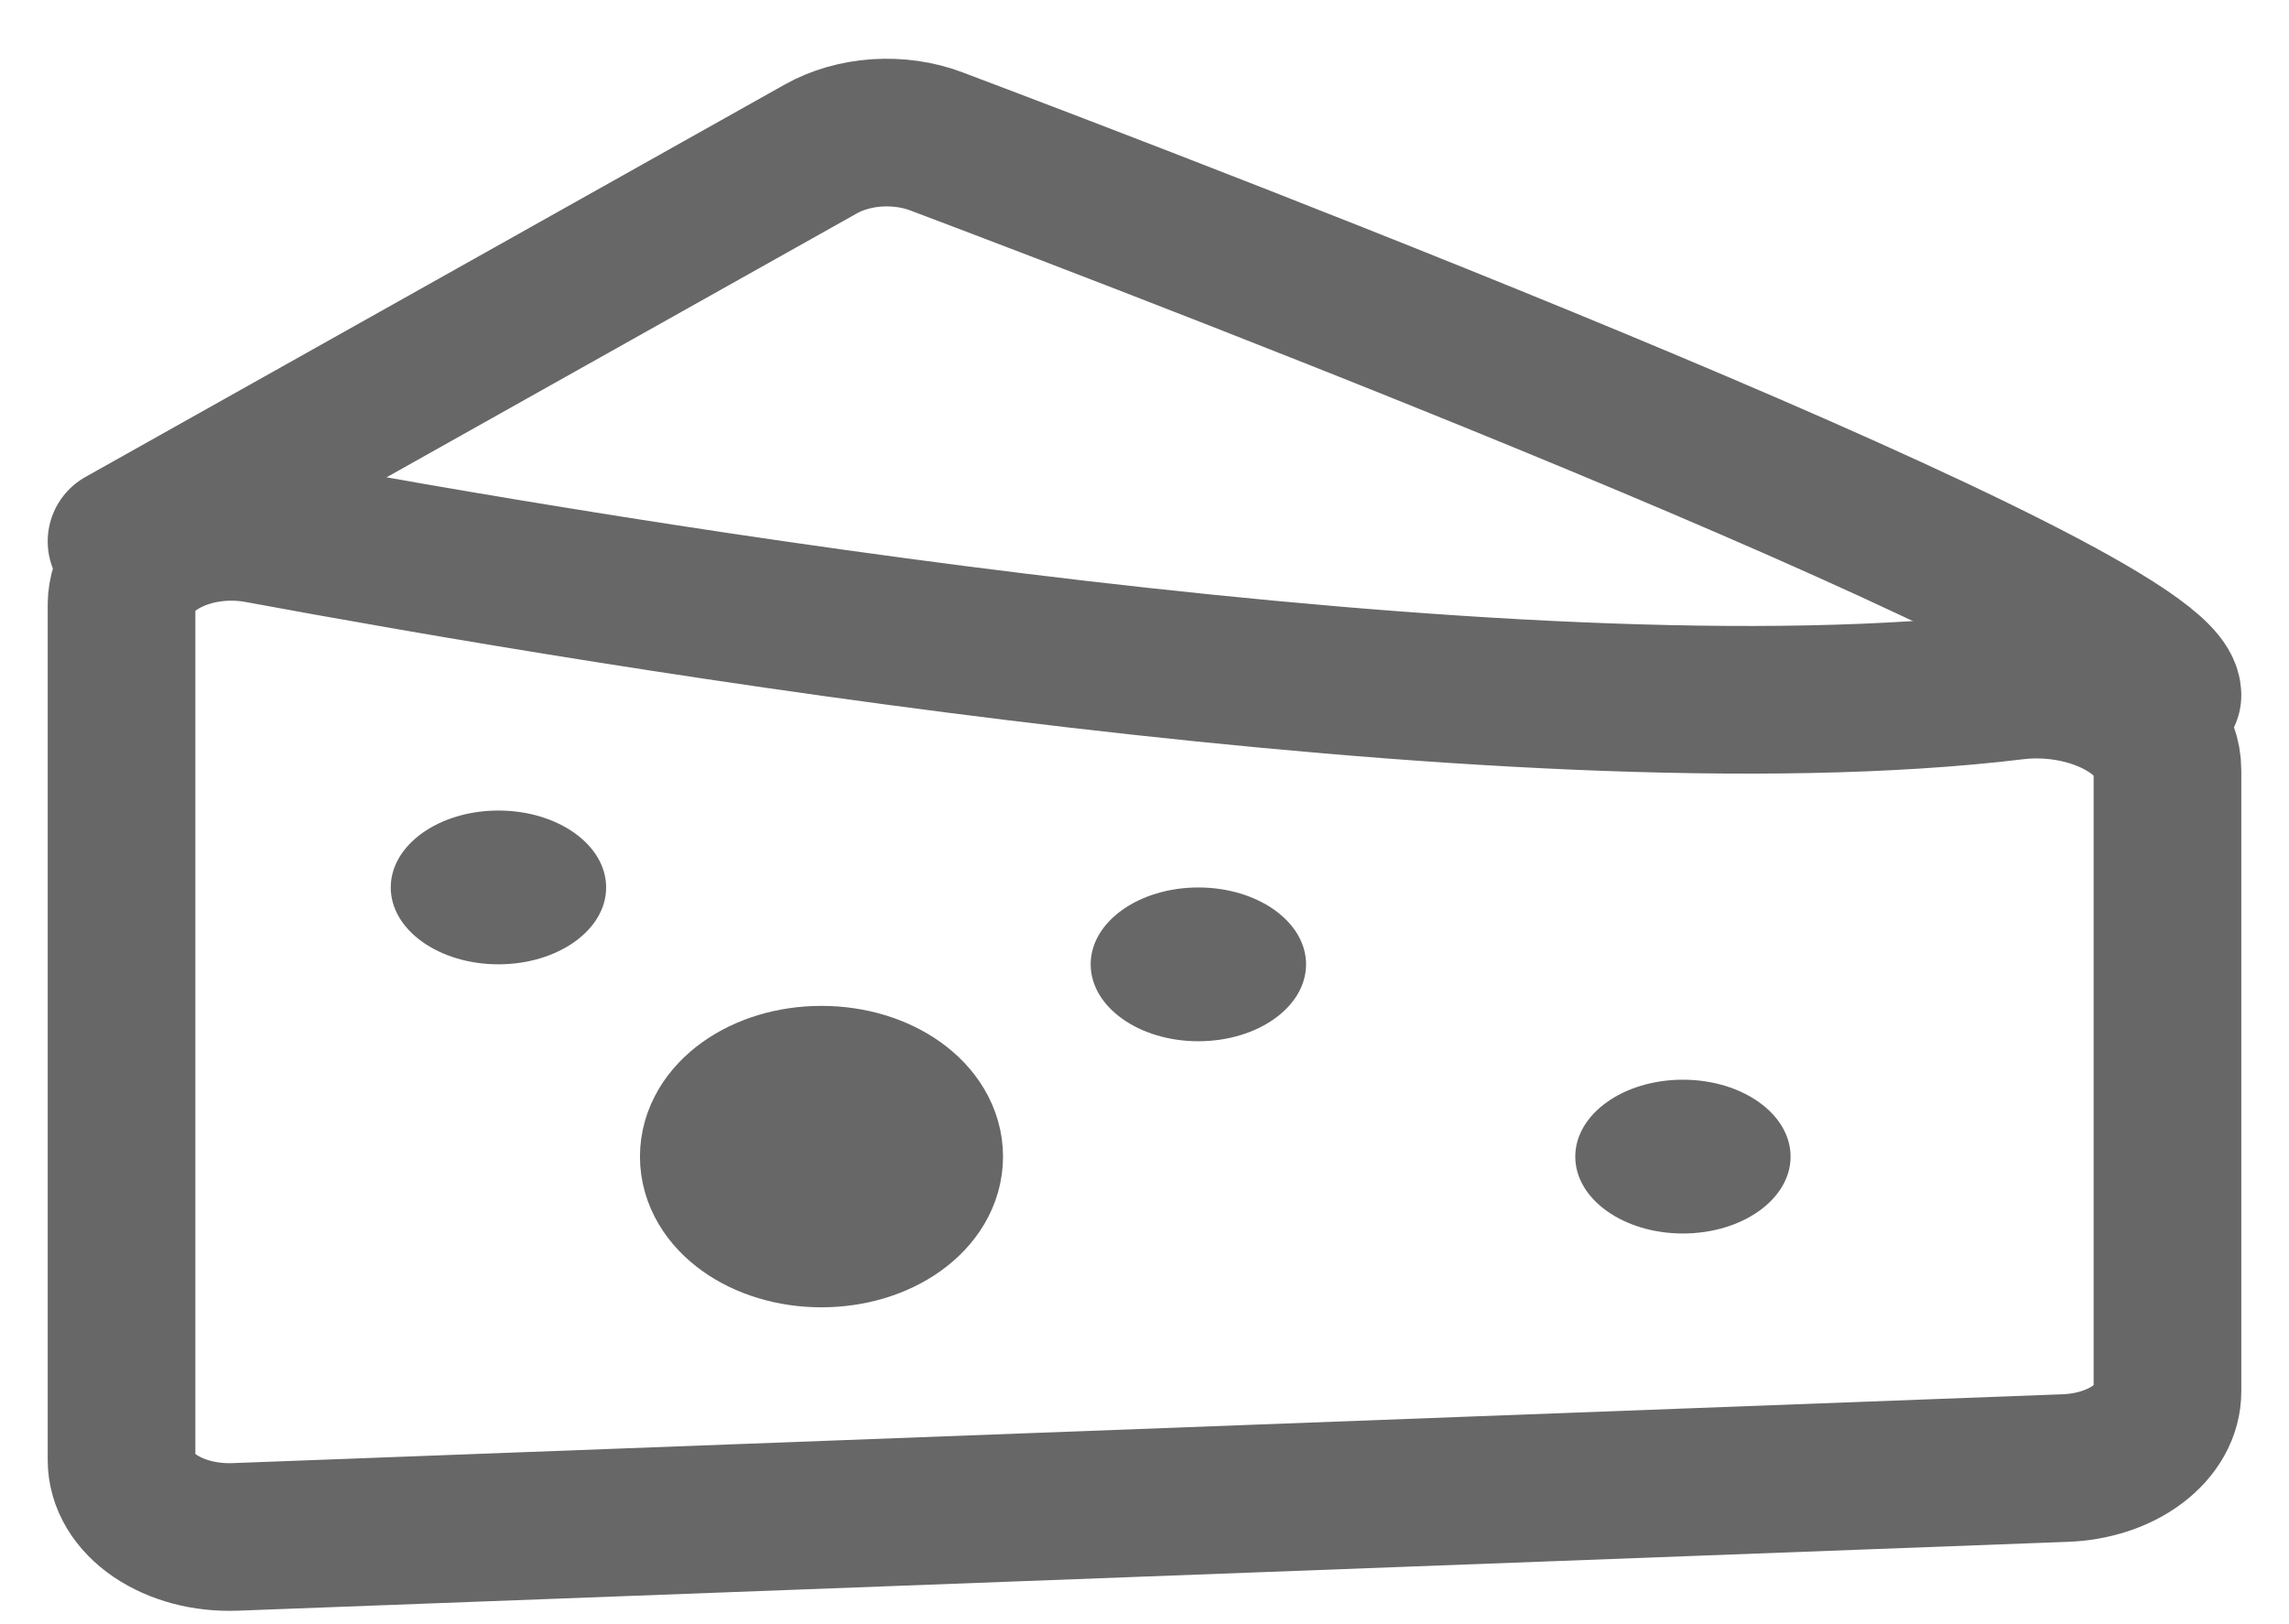 <svg width="31" height="22" viewBox="0 0 31 22" fill="none" xmlns="http://www.w3.org/2000/svg">
<path d="M29.354 9.417C29.354 8.285 16.151 3.225 12.681 1.915C12.434 1.821 12.154 1.782 11.876 1.8C11.598 1.819 11.333 1.895 11.114 2.019L1.646 7.333" stroke="#676767" stroke-width="2" stroke-linecap="round" stroke-linejoin="round"/>
<path d="M1.646 8.194C1.646 7.502 2.571 6.997 3.509 7.171C8.181 8.036 20.502 10.111 27.284 9.291C28.301 9.168 29.354 9.696 29.354 10.433V18.845C29.355 19.112 29.211 19.368 28.954 19.562C28.697 19.756 28.346 19.871 27.973 19.885L3.181 20.818C2.983 20.825 2.785 20.804 2.599 20.755C2.414 20.706 2.244 20.63 2.1 20.533C1.956 20.435 1.842 20.318 1.764 20.188C1.686 20.058 1.646 19.918 1.646 19.776V8.193V8.194Z" stroke="#676767" stroke-width="2" stroke-linecap="round" stroke-linejoin="round"/>
<path d="M6.75 13.062C7.556 13.062 8.209 12.596 8.209 12.021C8.209 11.445 7.556 10.979 6.75 10.979C5.945 10.979 5.292 11.445 5.292 12.021C5.292 12.596 5.945 13.062 6.75 13.062Z" fill="#676767"/>
<path d="M16.229 14.104C17.035 14.104 17.688 13.638 17.688 13.062C17.688 12.487 17.035 12.021 16.229 12.021C15.424 12.021 14.771 12.487 14.771 13.062C14.771 13.638 15.424 14.104 16.229 14.104Z" fill="#676767"/>
<path d="M22.792 16.708C23.597 16.708 24.25 16.242 24.25 15.667C24.25 15.091 23.597 14.625 22.792 14.625C21.986 14.625 21.334 15.091 21.334 15.667C21.334 16.242 21.986 16.708 22.792 16.708Z" fill="#676767"/>
<path d="M11.125 16.708C11.931 16.708 12.584 16.242 12.584 15.667C12.584 15.091 11.931 14.625 11.125 14.625C10.32 14.625 9.667 15.091 9.667 15.667C9.667 16.242 10.32 16.708 11.125 16.708Z" fill="#676767" stroke="#676767" stroke-width="2"/>
</svg>
